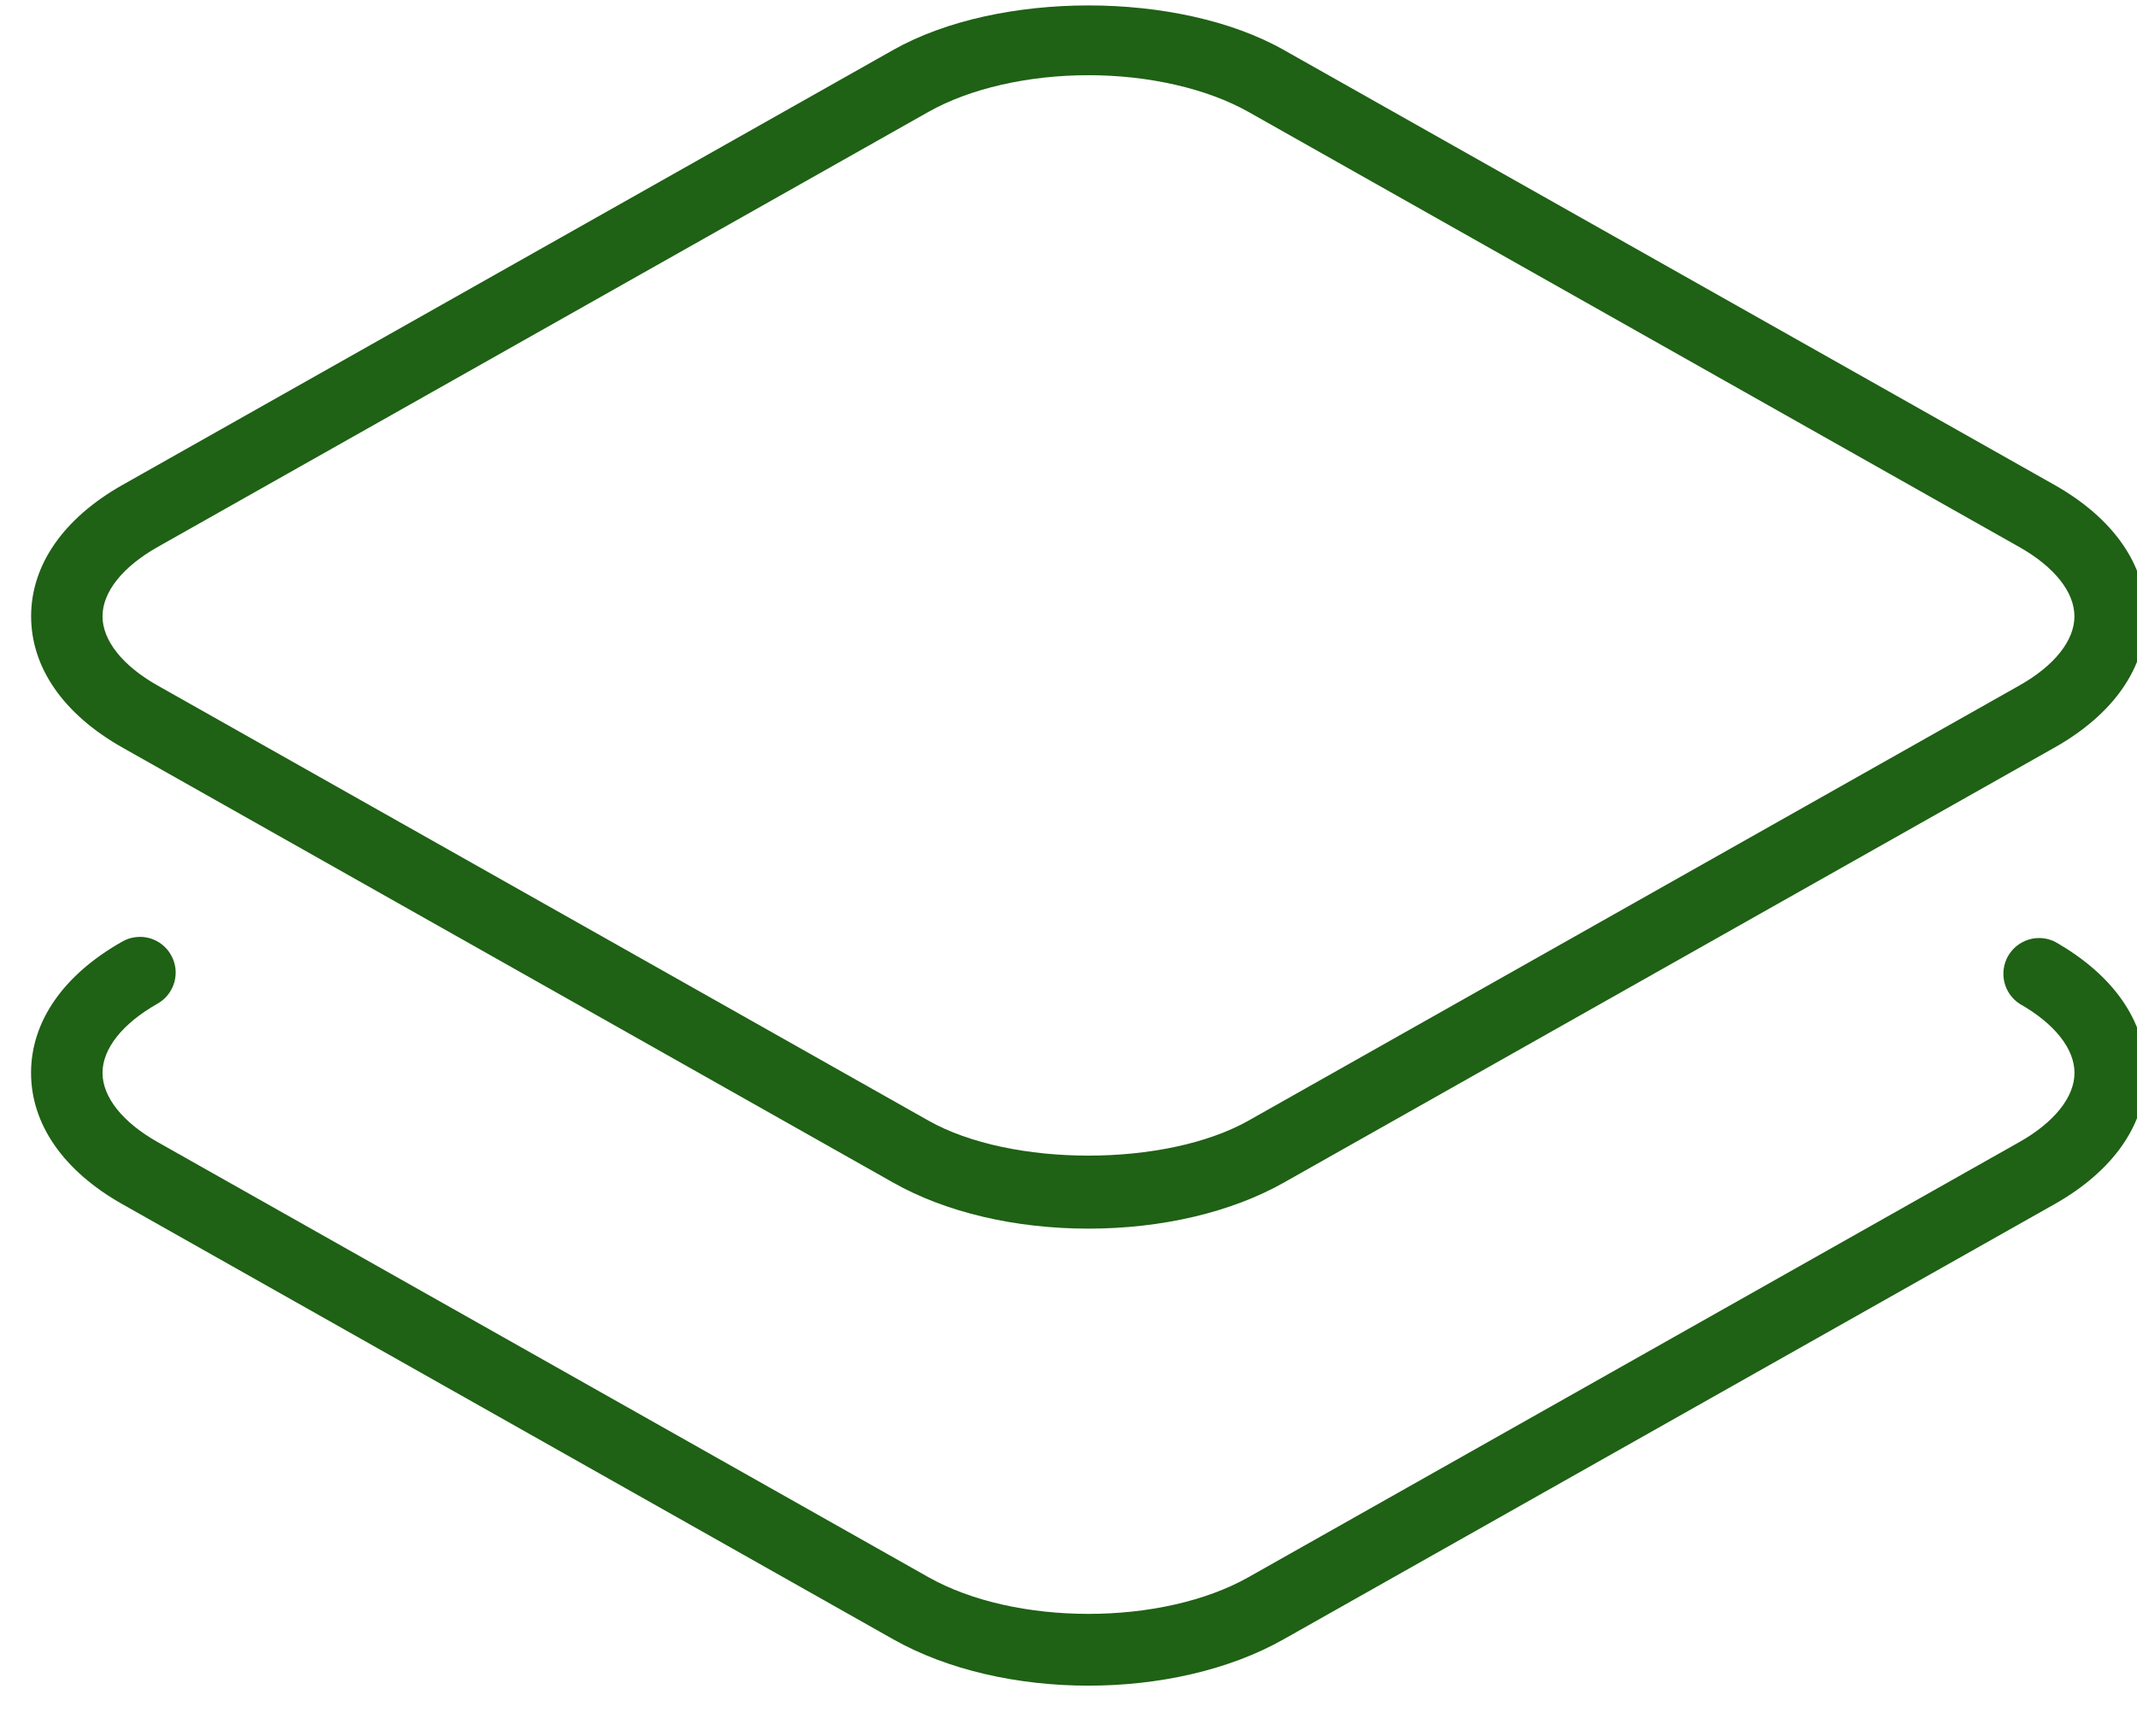 <svg width="32" height="26" viewBox="0 0 32 26" fill="none" xmlns="http://www.w3.org/2000/svg">
<path d="M30.765 7.262L19.222 0.747C17.651 -0.14 14.951 -0.141 13.377 0.747L1.834 7.262C0.951 7.761 0.466 8.459 0.466 9.229C0.466 9.999 0.952 10.697 1.834 11.195L13.377 17.711C14.163 18.155 15.201 18.399 16.299 18.399C17.398 18.399 18.436 18.154 19.222 17.711L30.765 11.195C31.648 10.697 32.134 9.999 32.134 9.229C32.134 8.459 31.647 7.761 30.765 7.262ZM30.239 10.265L18.696 16.781C17.458 17.48 15.14 17.481 13.902 16.781L2.359 10.265C1.835 9.969 1.535 9.591 1.535 9.229C1.535 8.866 1.835 8.489 2.359 8.192L13.902 1.676C14.521 1.326 15.395 1.126 16.298 1.126C17.202 1.126 18.076 1.327 18.695 1.676L30.238 8.192C30.762 8.488 31.063 8.866 31.063 9.229C31.064 9.591 30.764 9.969 30.239 10.265Z" fill="#1F6115"/>
<path d="M30.765 14.099C30.642 14.041 30.502 14.031 30.373 14.072C30.244 14.113 30.135 14.201 30.068 14.319C30.002 14.438 29.982 14.576 30.014 14.708C30.045 14.84 30.126 14.955 30.239 15.03C30.763 15.326 31.064 15.704 31.064 16.066C31.064 16.428 30.763 16.806 30.239 17.102L18.696 23.618C17.398 24.351 15.202 24.352 13.902 23.618L2.359 17.102C1.835 16.806 1.535 16.428 1.535 16.066C1.535 15.704 1.835 15.326 2.359 15.03C2.42 14.995 2.474 14.949 2.517 14.894C2.56 14.839 2.592 14.775 2.611 14.708C2.63 14.64 2.635 14.569 2.627 14.5C2.618 14.43 2.596 14.363 2.561 14.302C2.527 14.24 2.481 14.187 2.425 14.143C2.37 14.1 2.307 14.068 2.239 14.049C2.171 14.03 2.101 14.025 2.031 14.034C1.961 14.042 1.894 14.064 1.833 14.099C0.95 14.597 0.465 15.296 0.465 16.066C0.465 16.836 0.95 17.535 1.833 18.033L13.376 24.549C14.195 25.011 15.247 25.243 16.298 25.243C17.35 25.243 18.402 25.012 19.221 24.549L30.764 18.033C31.647 17.535 32.133 16.836 32.133 16.066C32.133 15.296 31.647 14.597 30.765 14.099Z" fill="#1F6115"/>
</svg>
